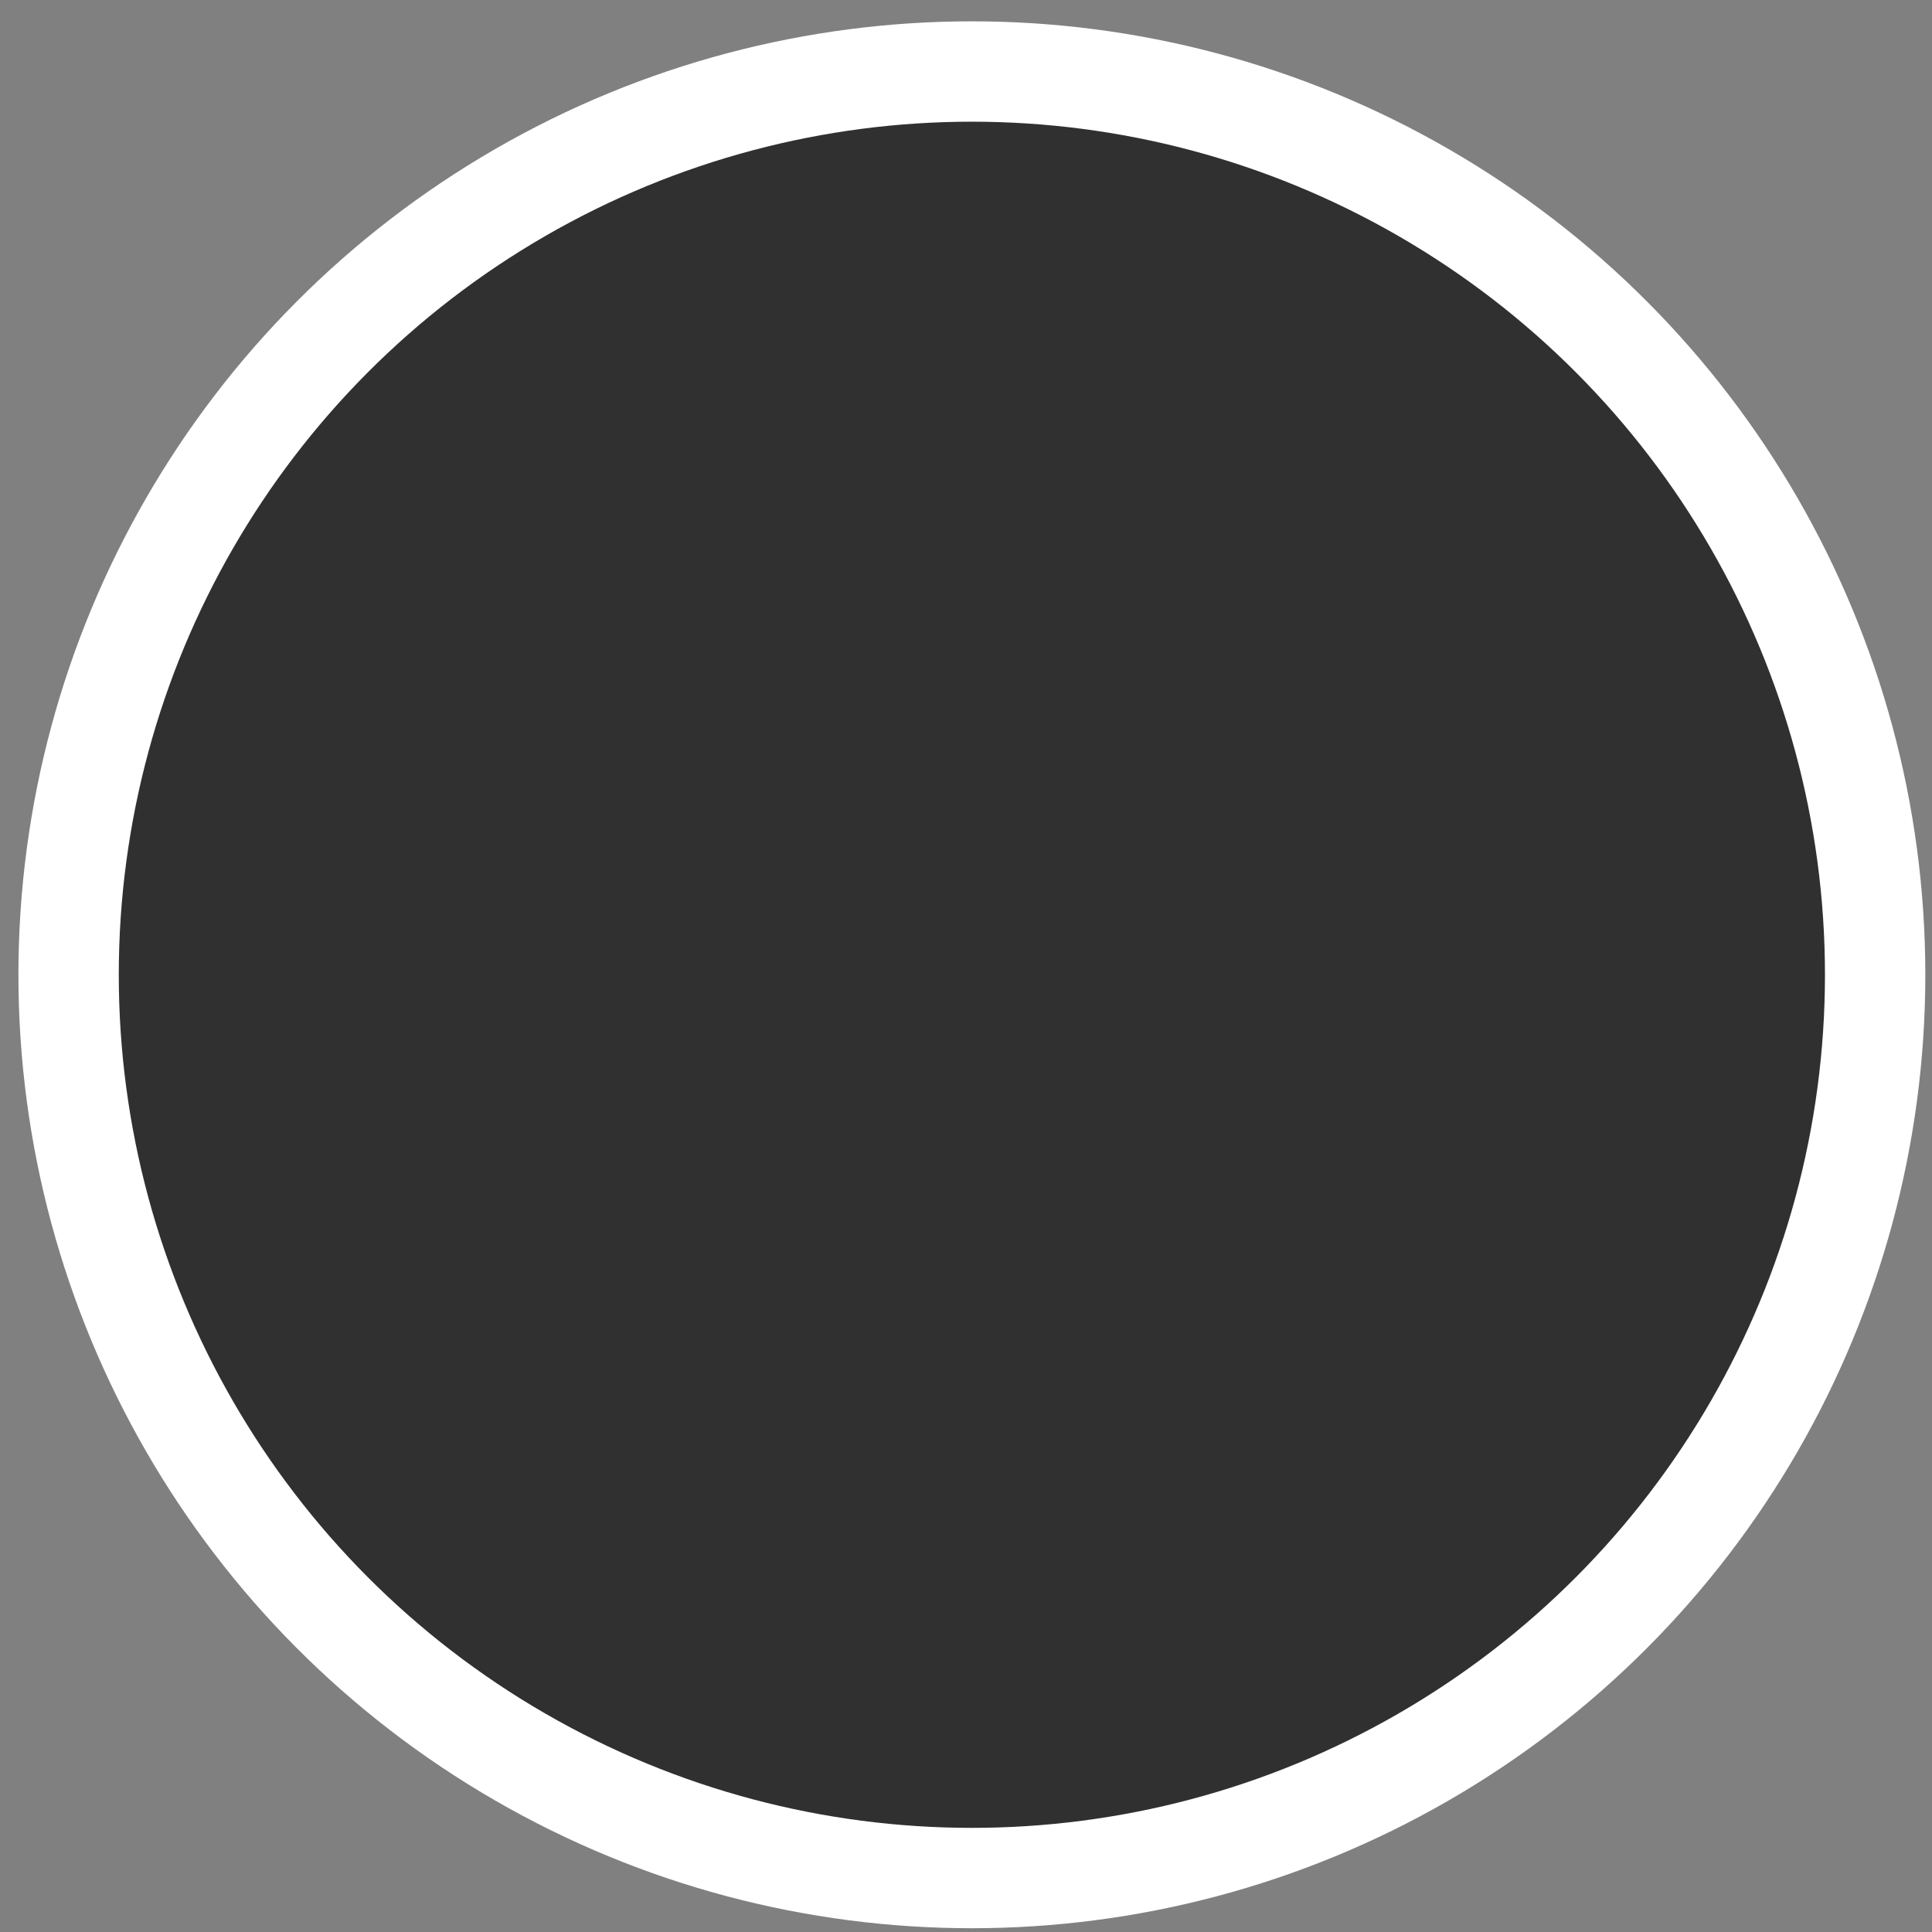 <svg width="77" height="77" viewBox="0 0 77 77" fill="none" xmlns="http://www.w3.org/2000/svg">
<rect x="0" y="0" width="77" height="77" fill="#808080" stroke="none"/>
<circle cx="38.734" cy="38.85" r="38" fill="white"/>
<circle cx="38.734" cy="38.85" r="34" fill="#303030"/>
</svg>
